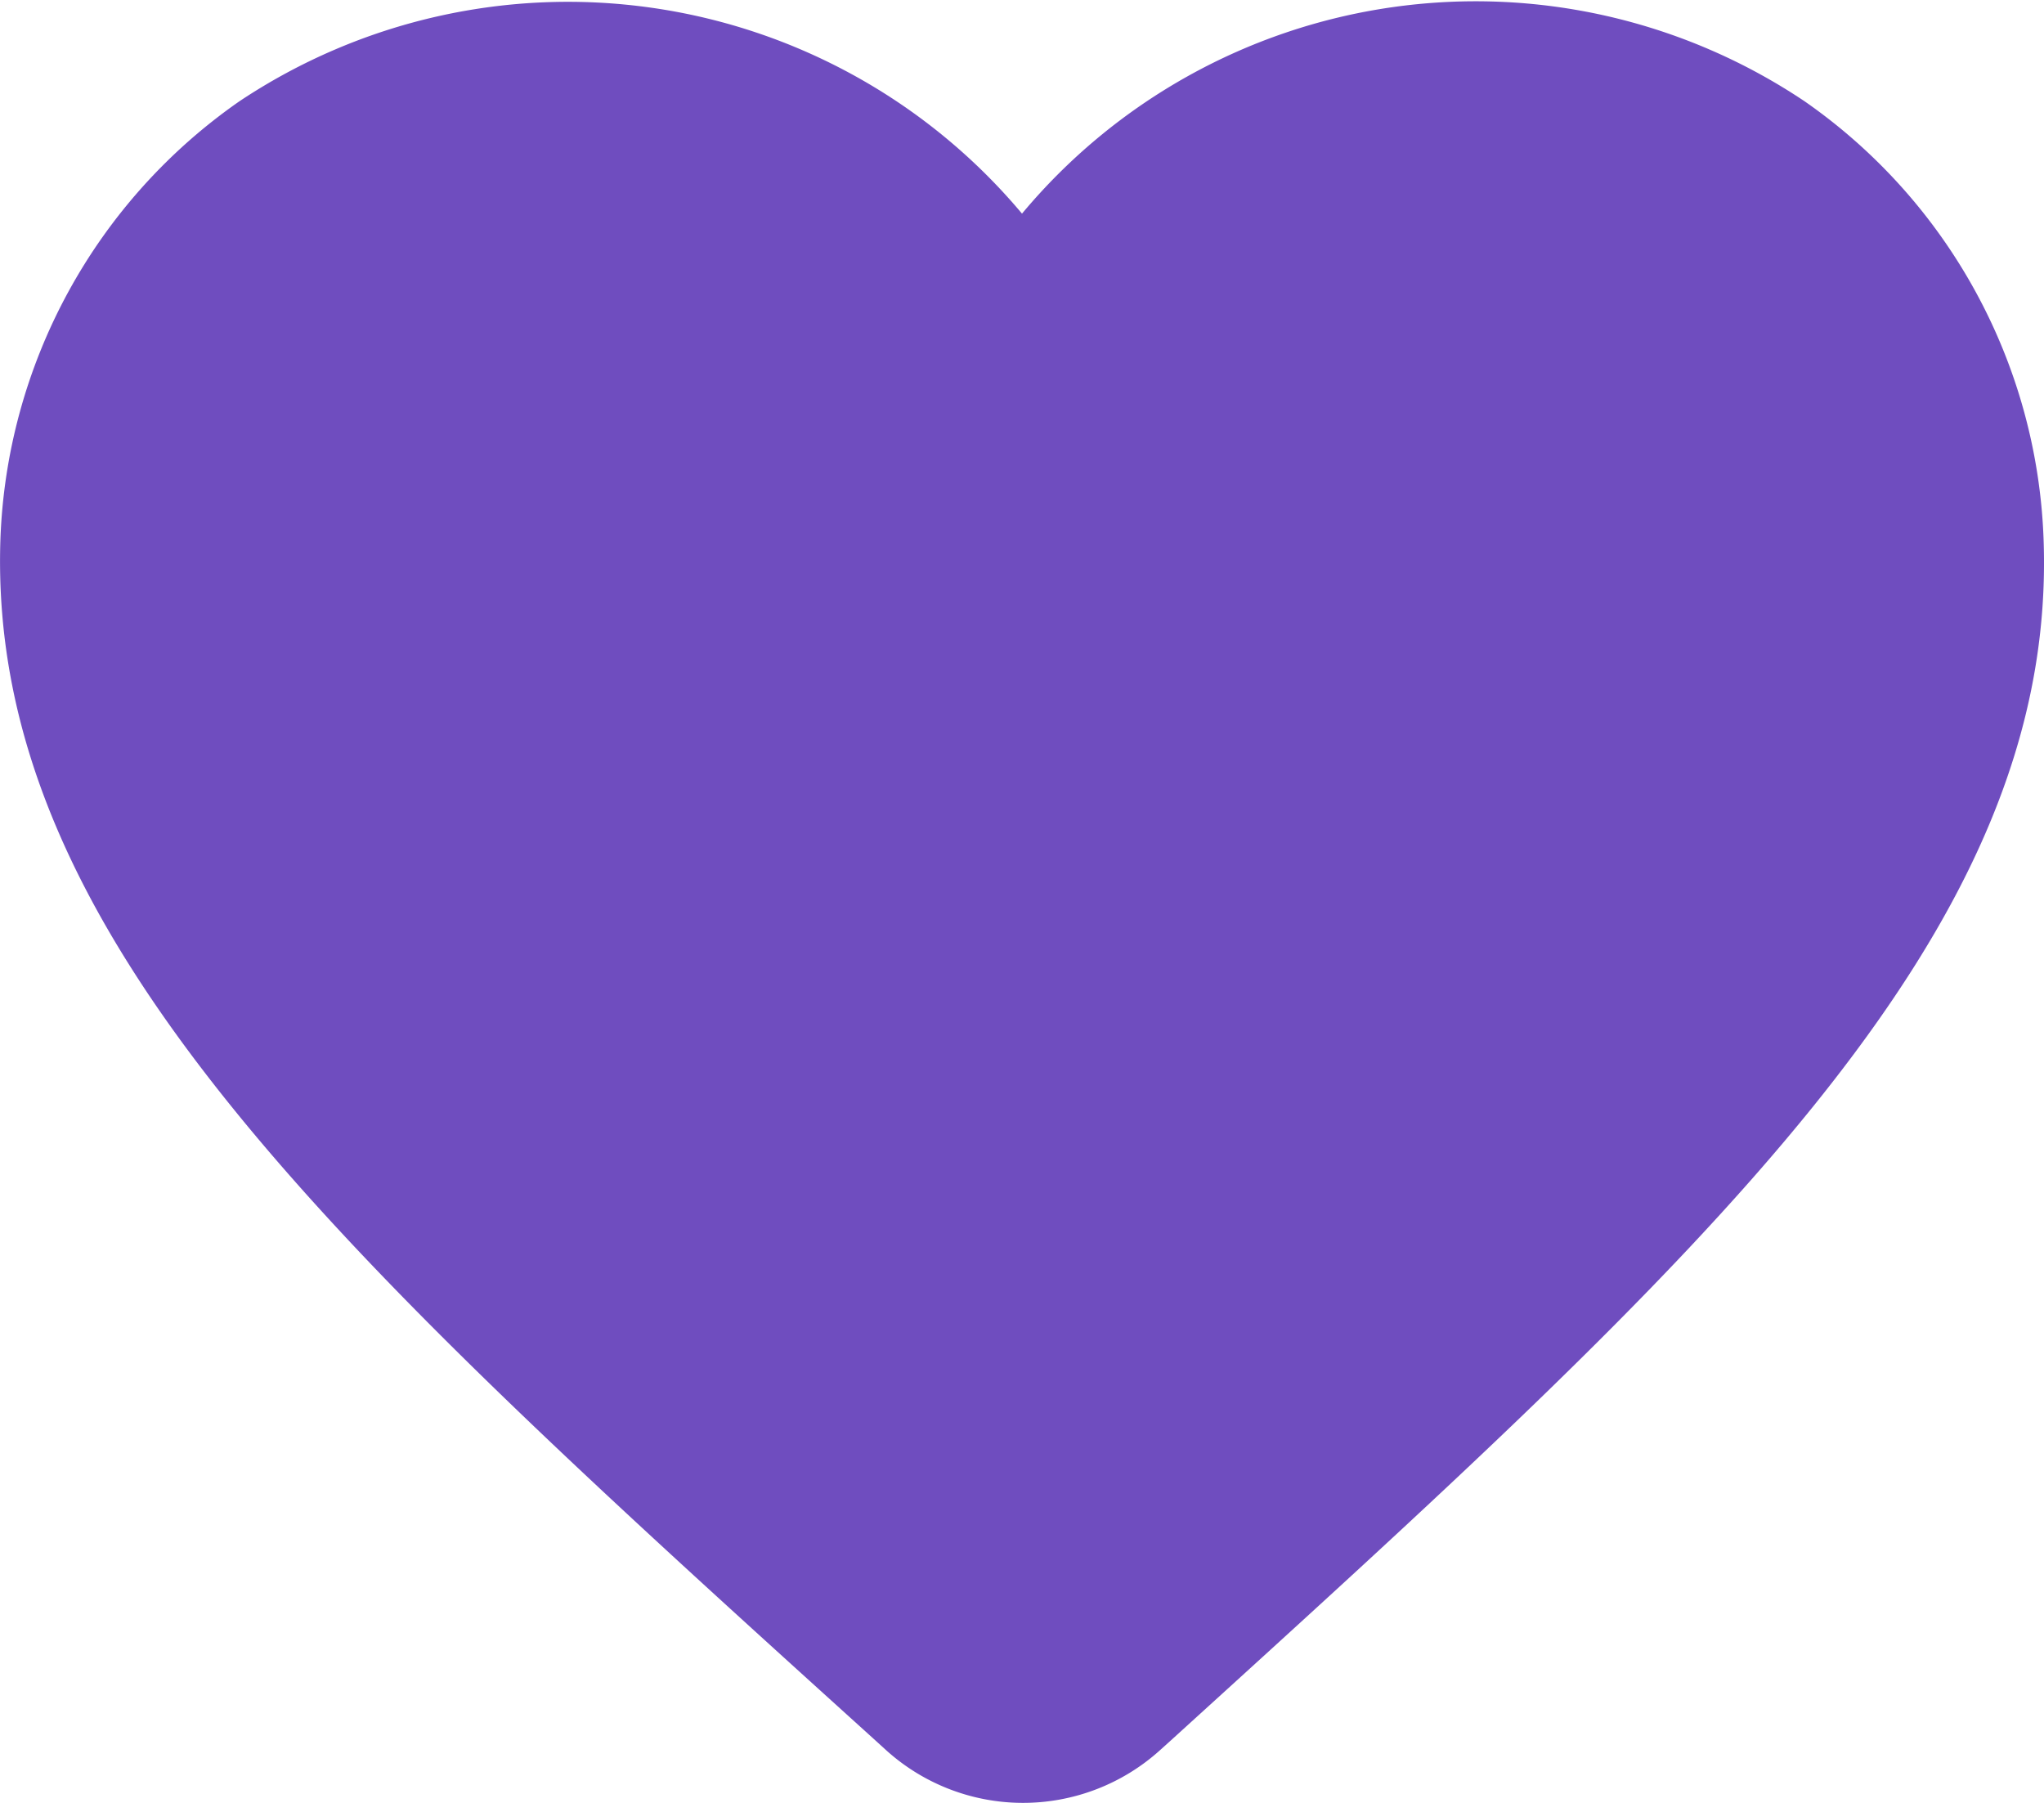 <svg xmlns="http://www.w3.org/2000/svg" width="20.008" height="17.647" viewBox="0 0 20.008 17.647">
  <path id="Caminho_4402" data-name="Caminho 4402" d="M13.35,20.13a2,2,0,0,1-2.69-.01l-.11-.1C5.3,15.27,1.87,12.16,2,8.28A5.459,5.459,0,0,1,4.34,3.99,5.8,5.8,0,0,1,12,5.09a5.784,5.784,0,0,1,7.66-1.1A5.459,5.459,0,0,1,22,8.28c.14,3.88-3.3,6.99-8.55,11.76l-.1.09Z" transform="translate(-1.996 -2.999)" fill="#6f4dbf" />
</svg>